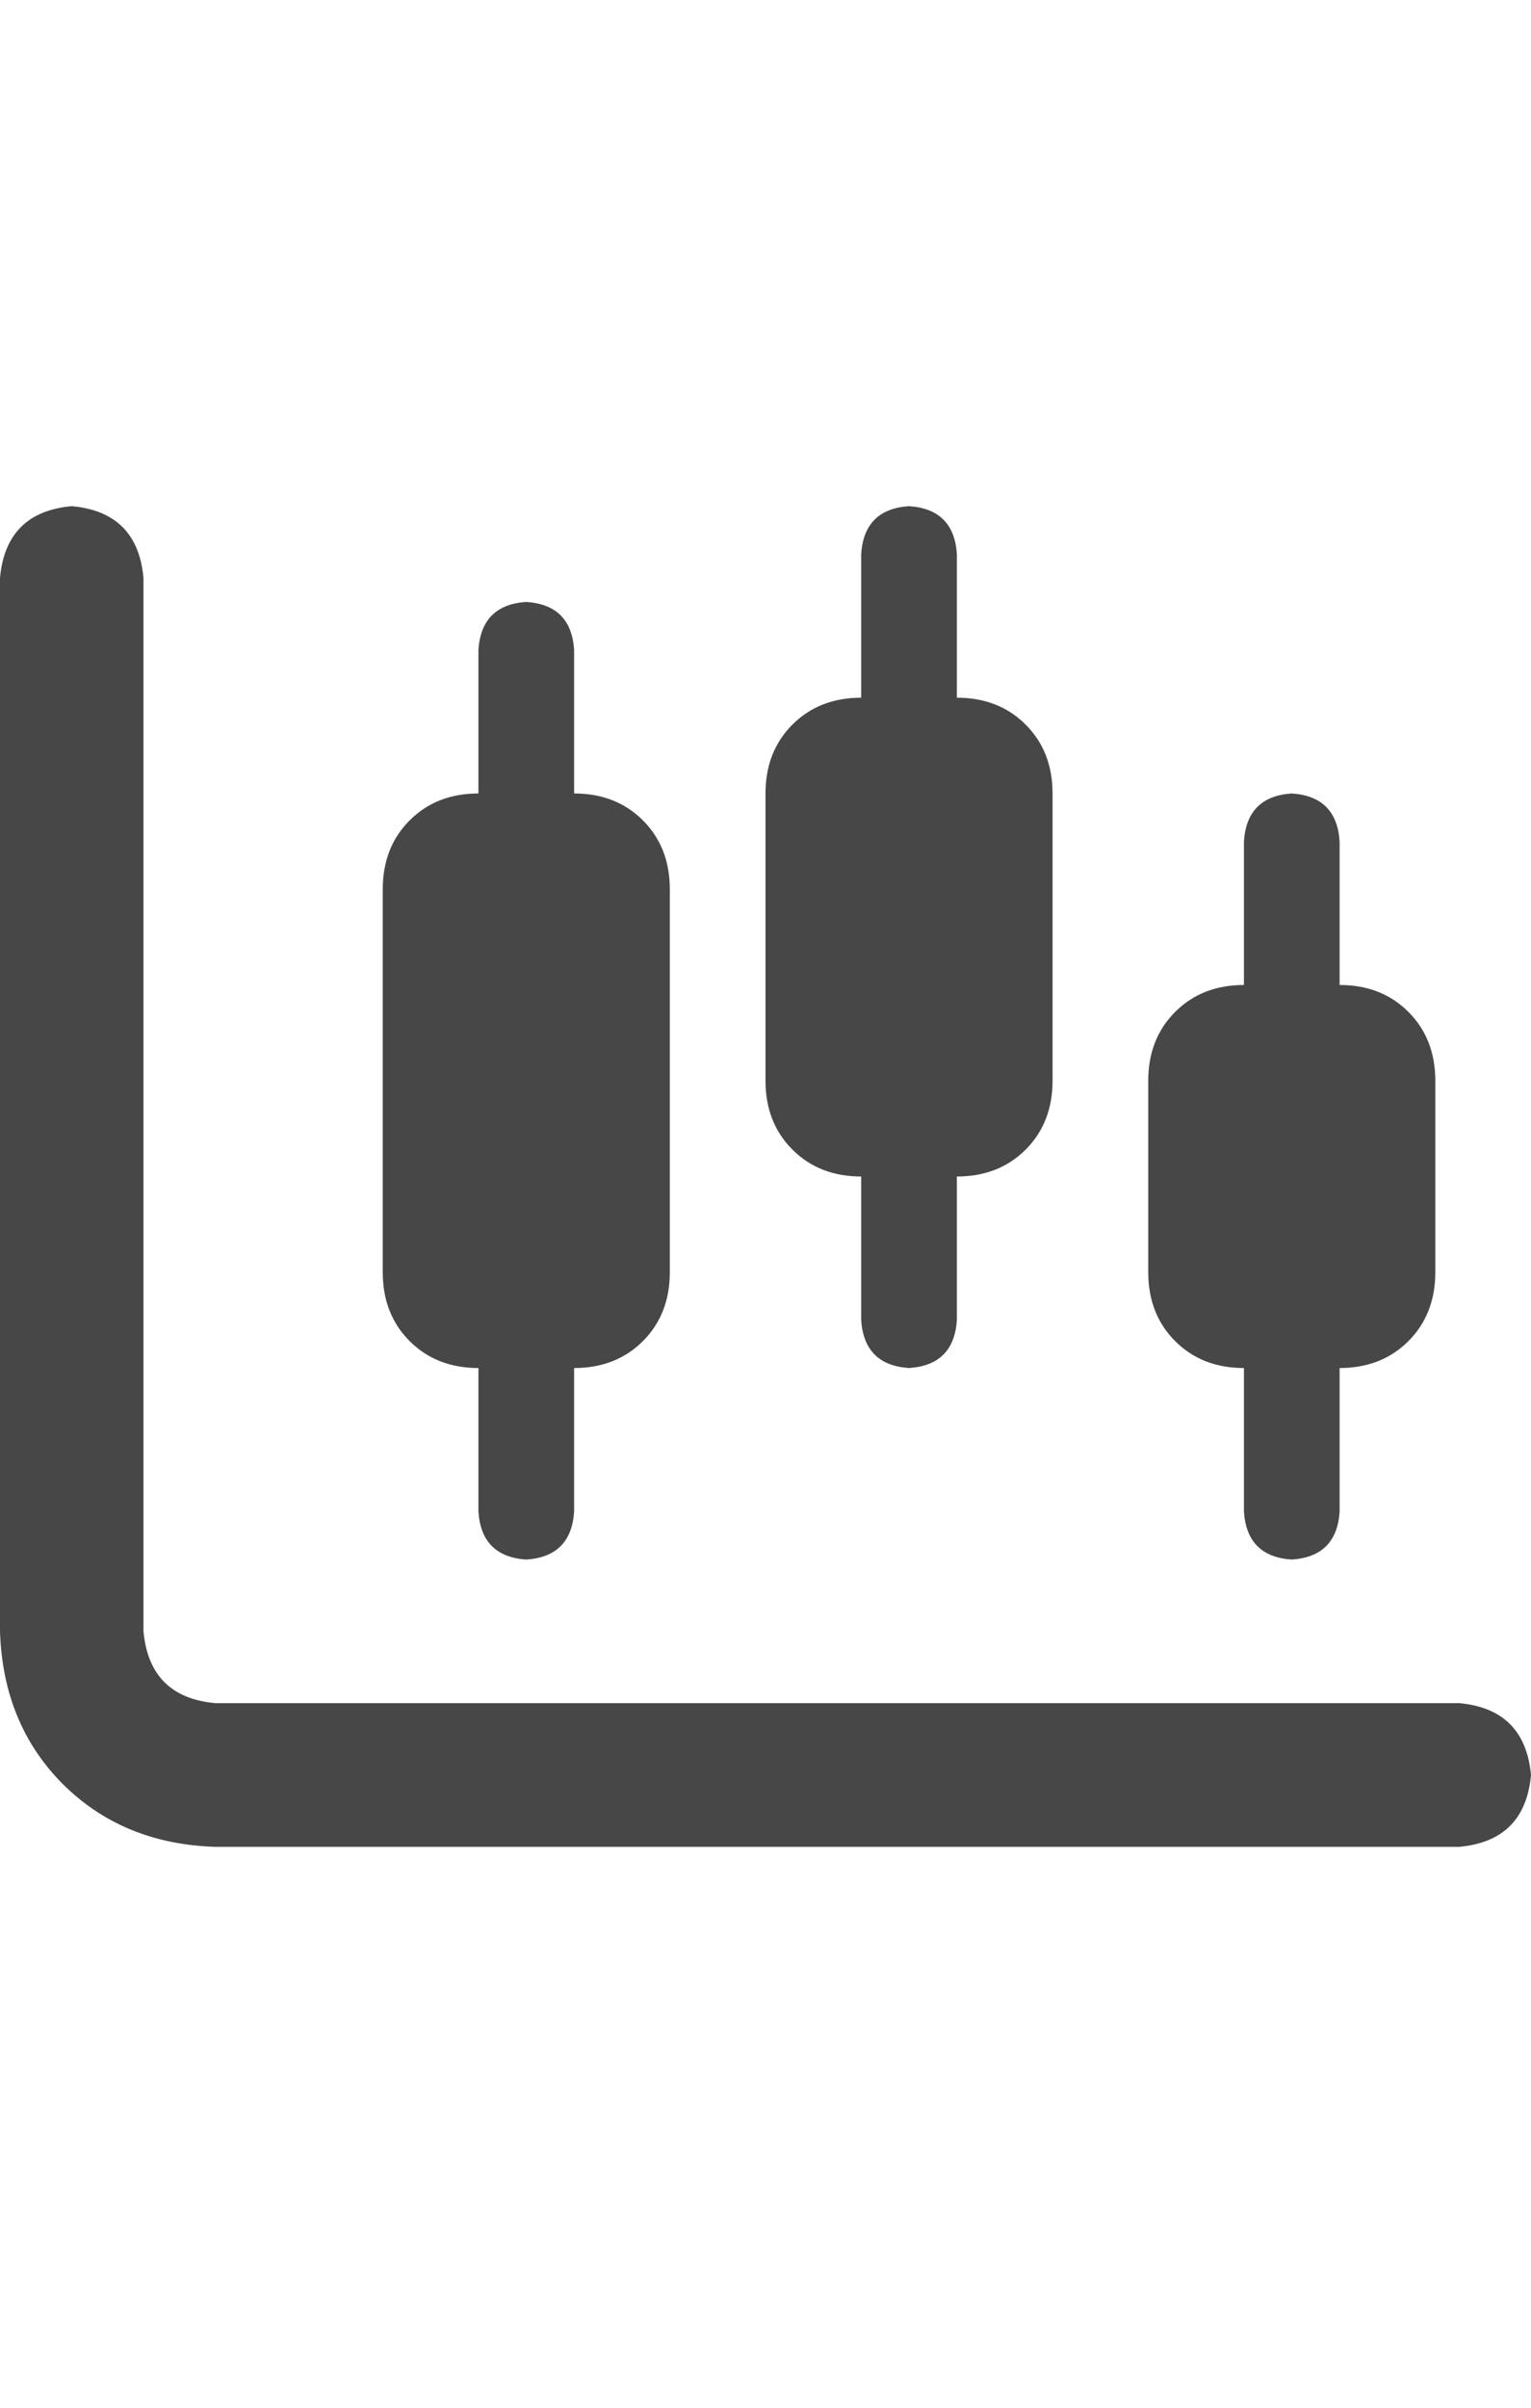 <svg width="14" height="22" viewBox="0 0 14 22" fill="none" xmlns="http://www.w3.org/2000/svg">
<g id="label-paired / sm / chart-candlestick-sm / bold" clip-path="url(#clip0_1731_2517)">
<path id="icon" d="M1.312 5.281V14.906C1.349 15.307 1.568 15.526 1.969 15.562H13.344C13.745 15.599 13.963 15.818 14 16.219C13.963 16.62 13.745 16.838 13.344 16.875H1.969C1.404 16.857 0.939 16.665 0.574 16.301C0.21 15.936 0.018 15.471 0 14.906V5.281C0.036 4.88 0.255 4.661 0.656 4.625C1.057 4.661 1.276 4.88 1.312 5.281ZM8.75 5.062V6.375C9.005 6.375 9.215 6.457 9.379 6.621C9.543 6.785 9.625 6.995 9.625 7.25V9.875C9.625 10.13 9.543 10.34 9.379 10.504C9.215 10.668 9.005 10.75 8.75 10.75V12.062C8.732 12.336 8.586 12.482 8.312 12.5C8.039 12.482 7.893 12.336 7.875 12.062V10.75C7.62 10.75 7.41 10.668 7.246 10.504C7.082 10.34 7 10.13 7 9.875V7.25C7 6.995 7.082 6.785 7.246 6.621C7.41 6.457 7.62 6.375 7.875 6.375V5.062C7.893 4.789 8.039 4.643 8.312 4.625C8.586 4.643 8.732 4.789 8.75 5.062ZM10.5 9.875C10.5 9.62 10.582 9.41 10.746 9.246C10.91 9.082 11.12 9 11.375 9V7.688C11.393 7.414 11.539 7.268 11.812 7.25C12.086 7.268 12.232 7.414 12.25 7.688V9C12.505 9 12.715 9.082 12.879 9.246C13.043 9.41 13.125 9.62 13.125 9.875V11.625C13.125 11.88 13.043 12.09 12.879 12.254C12.715 12.418 12.505 12.5 12.25 12.5V13.812C12.232 14.086 12.086 14.232 11.812 14.25C11.539 14.232 11.393 14.086 11.375 13.812V12.5C11.12 12.5 10.91 12.418 10.746 12.254C10.582 12.09 10.5 11.88 10.5 11.625V9.875ZM4.375 7.25V5.938C4.393 5.664 4.539 5.518 4.812 5.5C5.086 5.518 5.232 5.664 5.25 5.938V7.25C5.505 7.25 5.715 7.332 5.879 7.496C6.043 7.66 6.125 7.87 6.125 8.125V11.625C6.125 11.88 6.043 12.09 5.879 12.254C5.715 12.418 5.505 12.5 5.25 12.5V13.812C5.232 14.086 5.086 14.232 4.812 14.25C4.539 14.232 4.393 14.086 4.375 13.812V12.5C4.12 12.5 3.91 12.418 3.746 12.254C3.582 12.09 3.5 11.88 3.5 11.625V8.125C3.5 7.87 3.582 7.66 3.746 7.496C3.91 7.332 4.12 7.25 4.375 7.25Z" fill="black" fill-opacity="0.72"/>
</g>
<defs>
<clipPath id="clip0_1731_2517">
<rect width="14" height="22" fill="white"/>
</clipPath>
</defs>
</svg>
